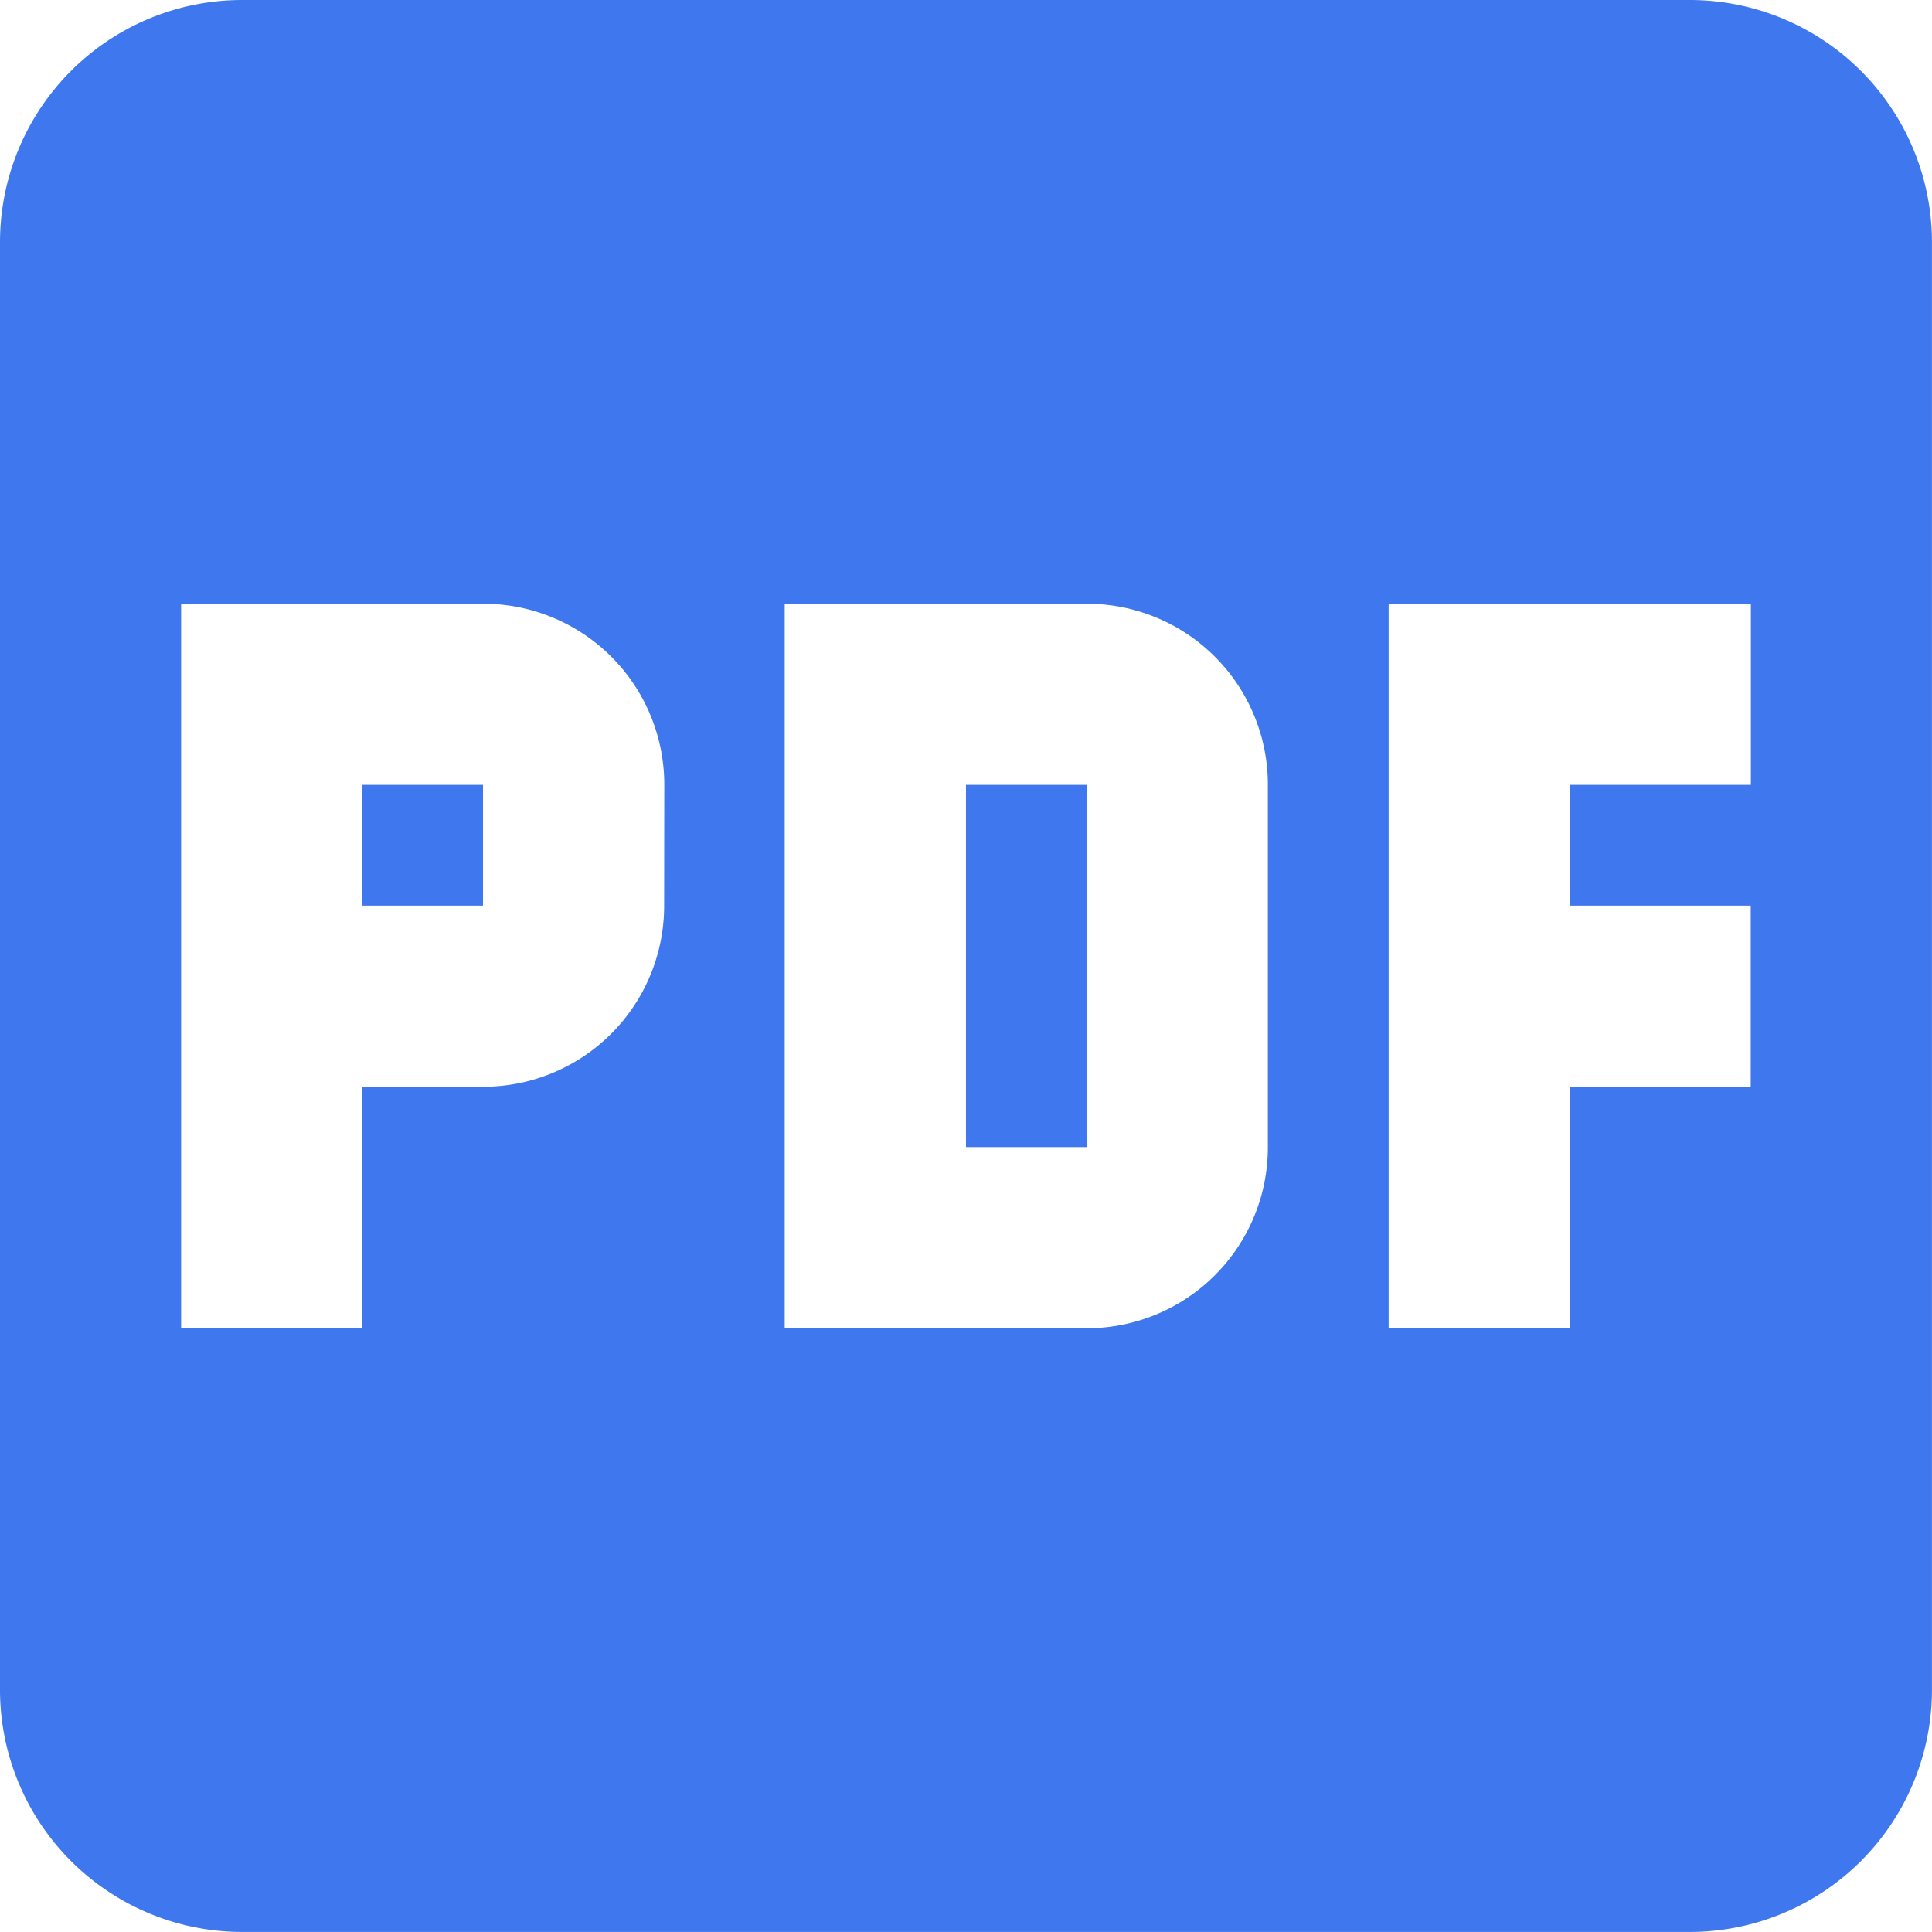 <svg xmlns="http://www.w3.org/2000/svg" width="39.019" height="39.019" viewBox="0 0 39.019 39.019">
  <path id="Icon_material-picture-as-pdf" data-name="Icon material-picture-as-pdf" d="M43.141,3H13.877A4.892,4.892,0,0,0,9,7.877V37.141a4.892,4.892,0,0,0,4.877,4.877H43.141a4.892,4.892,0,0,0,4.877-4.877V7.877A4.892,4.892,0,0,0,43.141,3ZM22.413,21.29a3.653,3.653,0,0,1-3.658,3.658H16.316v4.877H12.658V15.193h6.1a3.653,3.653,0,0,1,3.658,3.658Zm12.193,4.877a3.653,3.653,0,0,1-3.658,3.658h-6.1V15.193h6.1a3.653,3.653,0,0,1,3.658,3.658Zm9.755-7.316H40.7V21.29h3.658v3.658H40.7v4.877H37.045V15.193h7.316ZM16.316,21.29h2.439V18.851H16.316Zm12.193,4.877h2.439V18.851H28.509Z" transform="translate(-9 -3)" fill="#3e77ee"/>
</svg>
